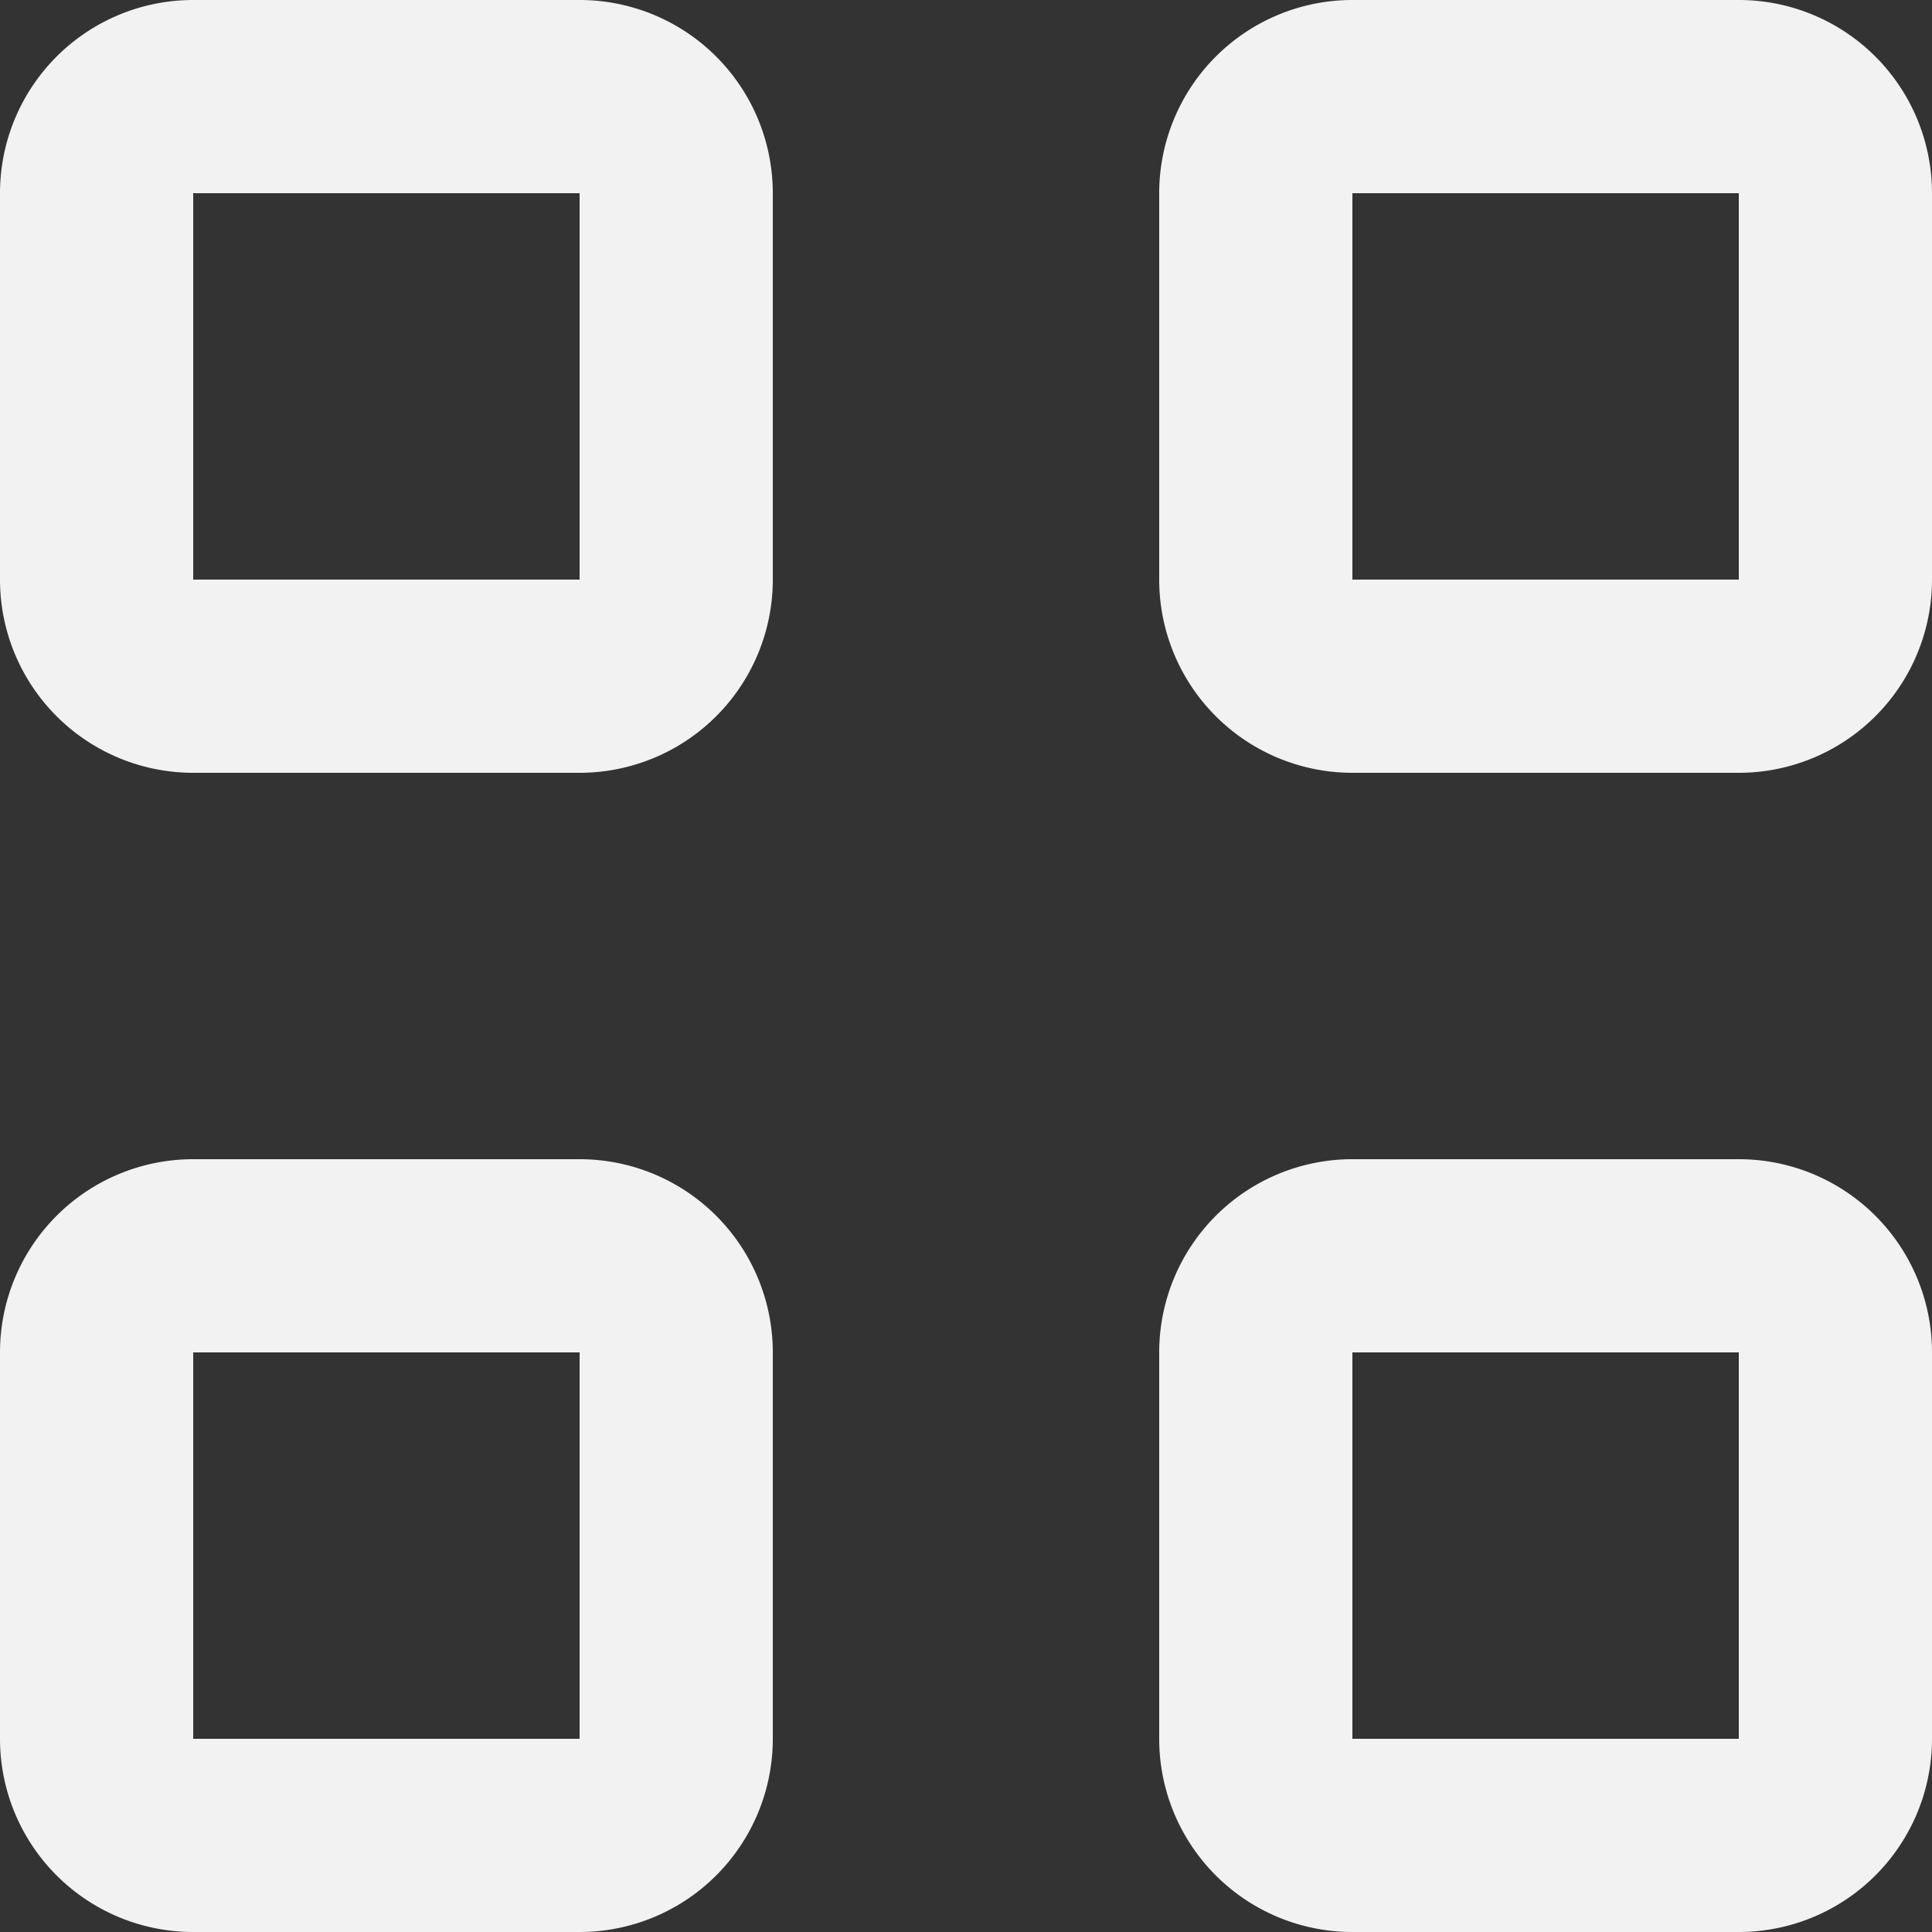 <svg xmlns="http://www.w3.org/2000/svg" width="20" height="20" viewBox="0 0 20 20">
  <rect x="0" y="0" width="20" height="20" fill="#333333" stroke="none"/>
  <path id="grid" d="M2,2V6H6V2ZM2,0H6A2,2,0,0,1,8,2V6A2,2,0,0,1,6,8H2A2,2,0,0,1,0,6V2A2,2,0,0,1,2,0ZM14,0h4a2,2,0,0,1,2,2V6a2,2,0,0,1-2,2H14a2,2,0,0,1-2-2V2A2,2,0,0,1,14,0Zm0,2V6h4V2Zm0,10h4a2,2,0,0,1,2,2v4a2,2,0,0,1-2,2H14a2,2,0,0,1-2-2V14A2,2,0,0,1,14,12Zm0,2v4h4V14ZM2,12H6a2,2,0,0,1,2,2v4a2,2,0,0,1-2,2H2a2,2,0,0,1-2-2V14a2,2,0,0,1,2-2Zm0,2v4H6V14Z" fill="#f2f2f2"/>
</svg>
